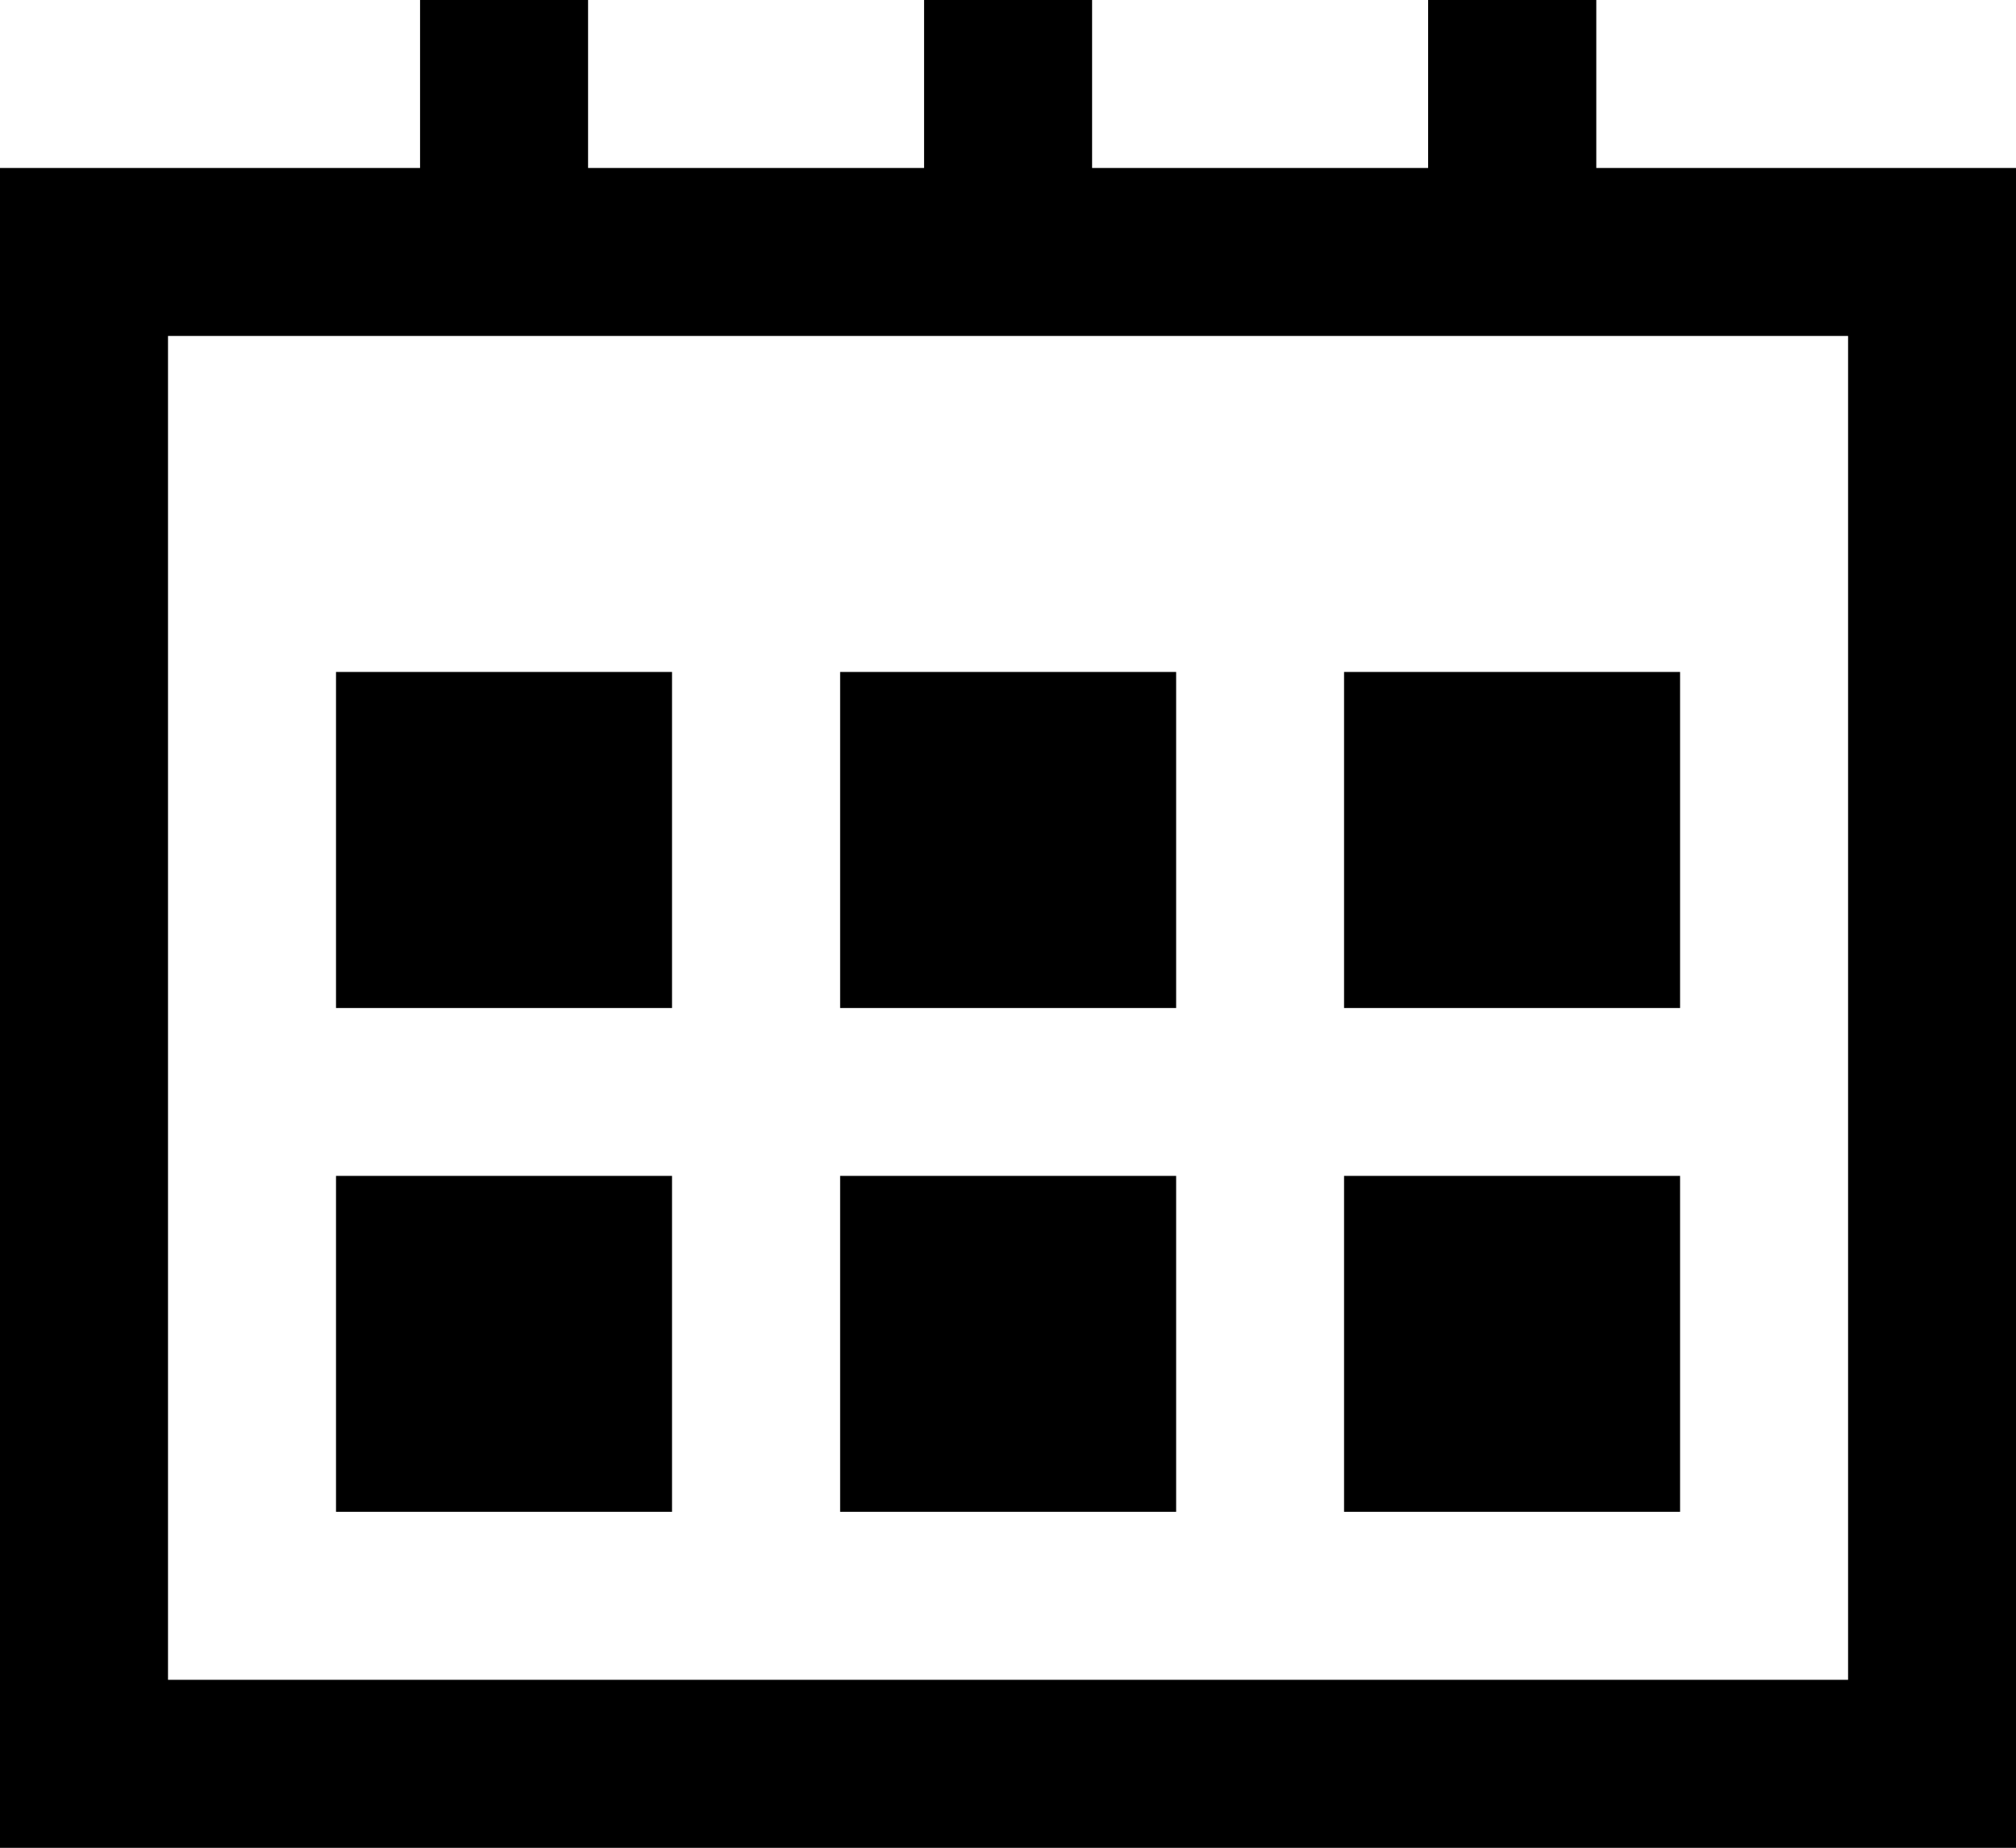 <svg xmlns="http://www.w3.org/2000/svg" width="22.499" height="20.625"><defs><clipPath id="a"><path d="M22.5 20.625H0V1.875h4.688V0h1.875v1.875h3.75V0h1.875v1.875h3.75V0h1.877v1.875H22.5v18.75zM1.875 18.75h18.75v-15H1.875zM15 16.875v-3.75h3.75v3.75zm-5.624 0v-3.75h3.75v3.75zm-5.626 0v-3.75H7.5v3.75zM15 11.251V7.5h3.75v3.751zm-5.624 0V7.5h3.75v3.751zm-5.626 0V7.5H7.5v3.751z" fill="none"/></clipPath></defs><path data-name="Mask" d="M22.5 20.625H0V1.875h4.688V0h1.875v1.875h3.75V0h1.875v1.875h3.75V0h1.877v1.875H22.5v18.75zM1.875 18.75h18.75v-15H1.875zM15 16.875v-3.75h3.75v3.75zm-5.624 0v-3.75h3.75v3.75zm-5.626 0v-3.75H7.5v3.75zM15 11.251V7.5h3.75v3.751zm-5.624 0V7.5h3.75v3.751zm-5.626 0V7.5H7.5v3.751z" fill="none"/><g data-name="color" clip-path="url(#a)"><path data-name="color" d="M-3.75-5.625h30v30h-30z"/></g></svg>
